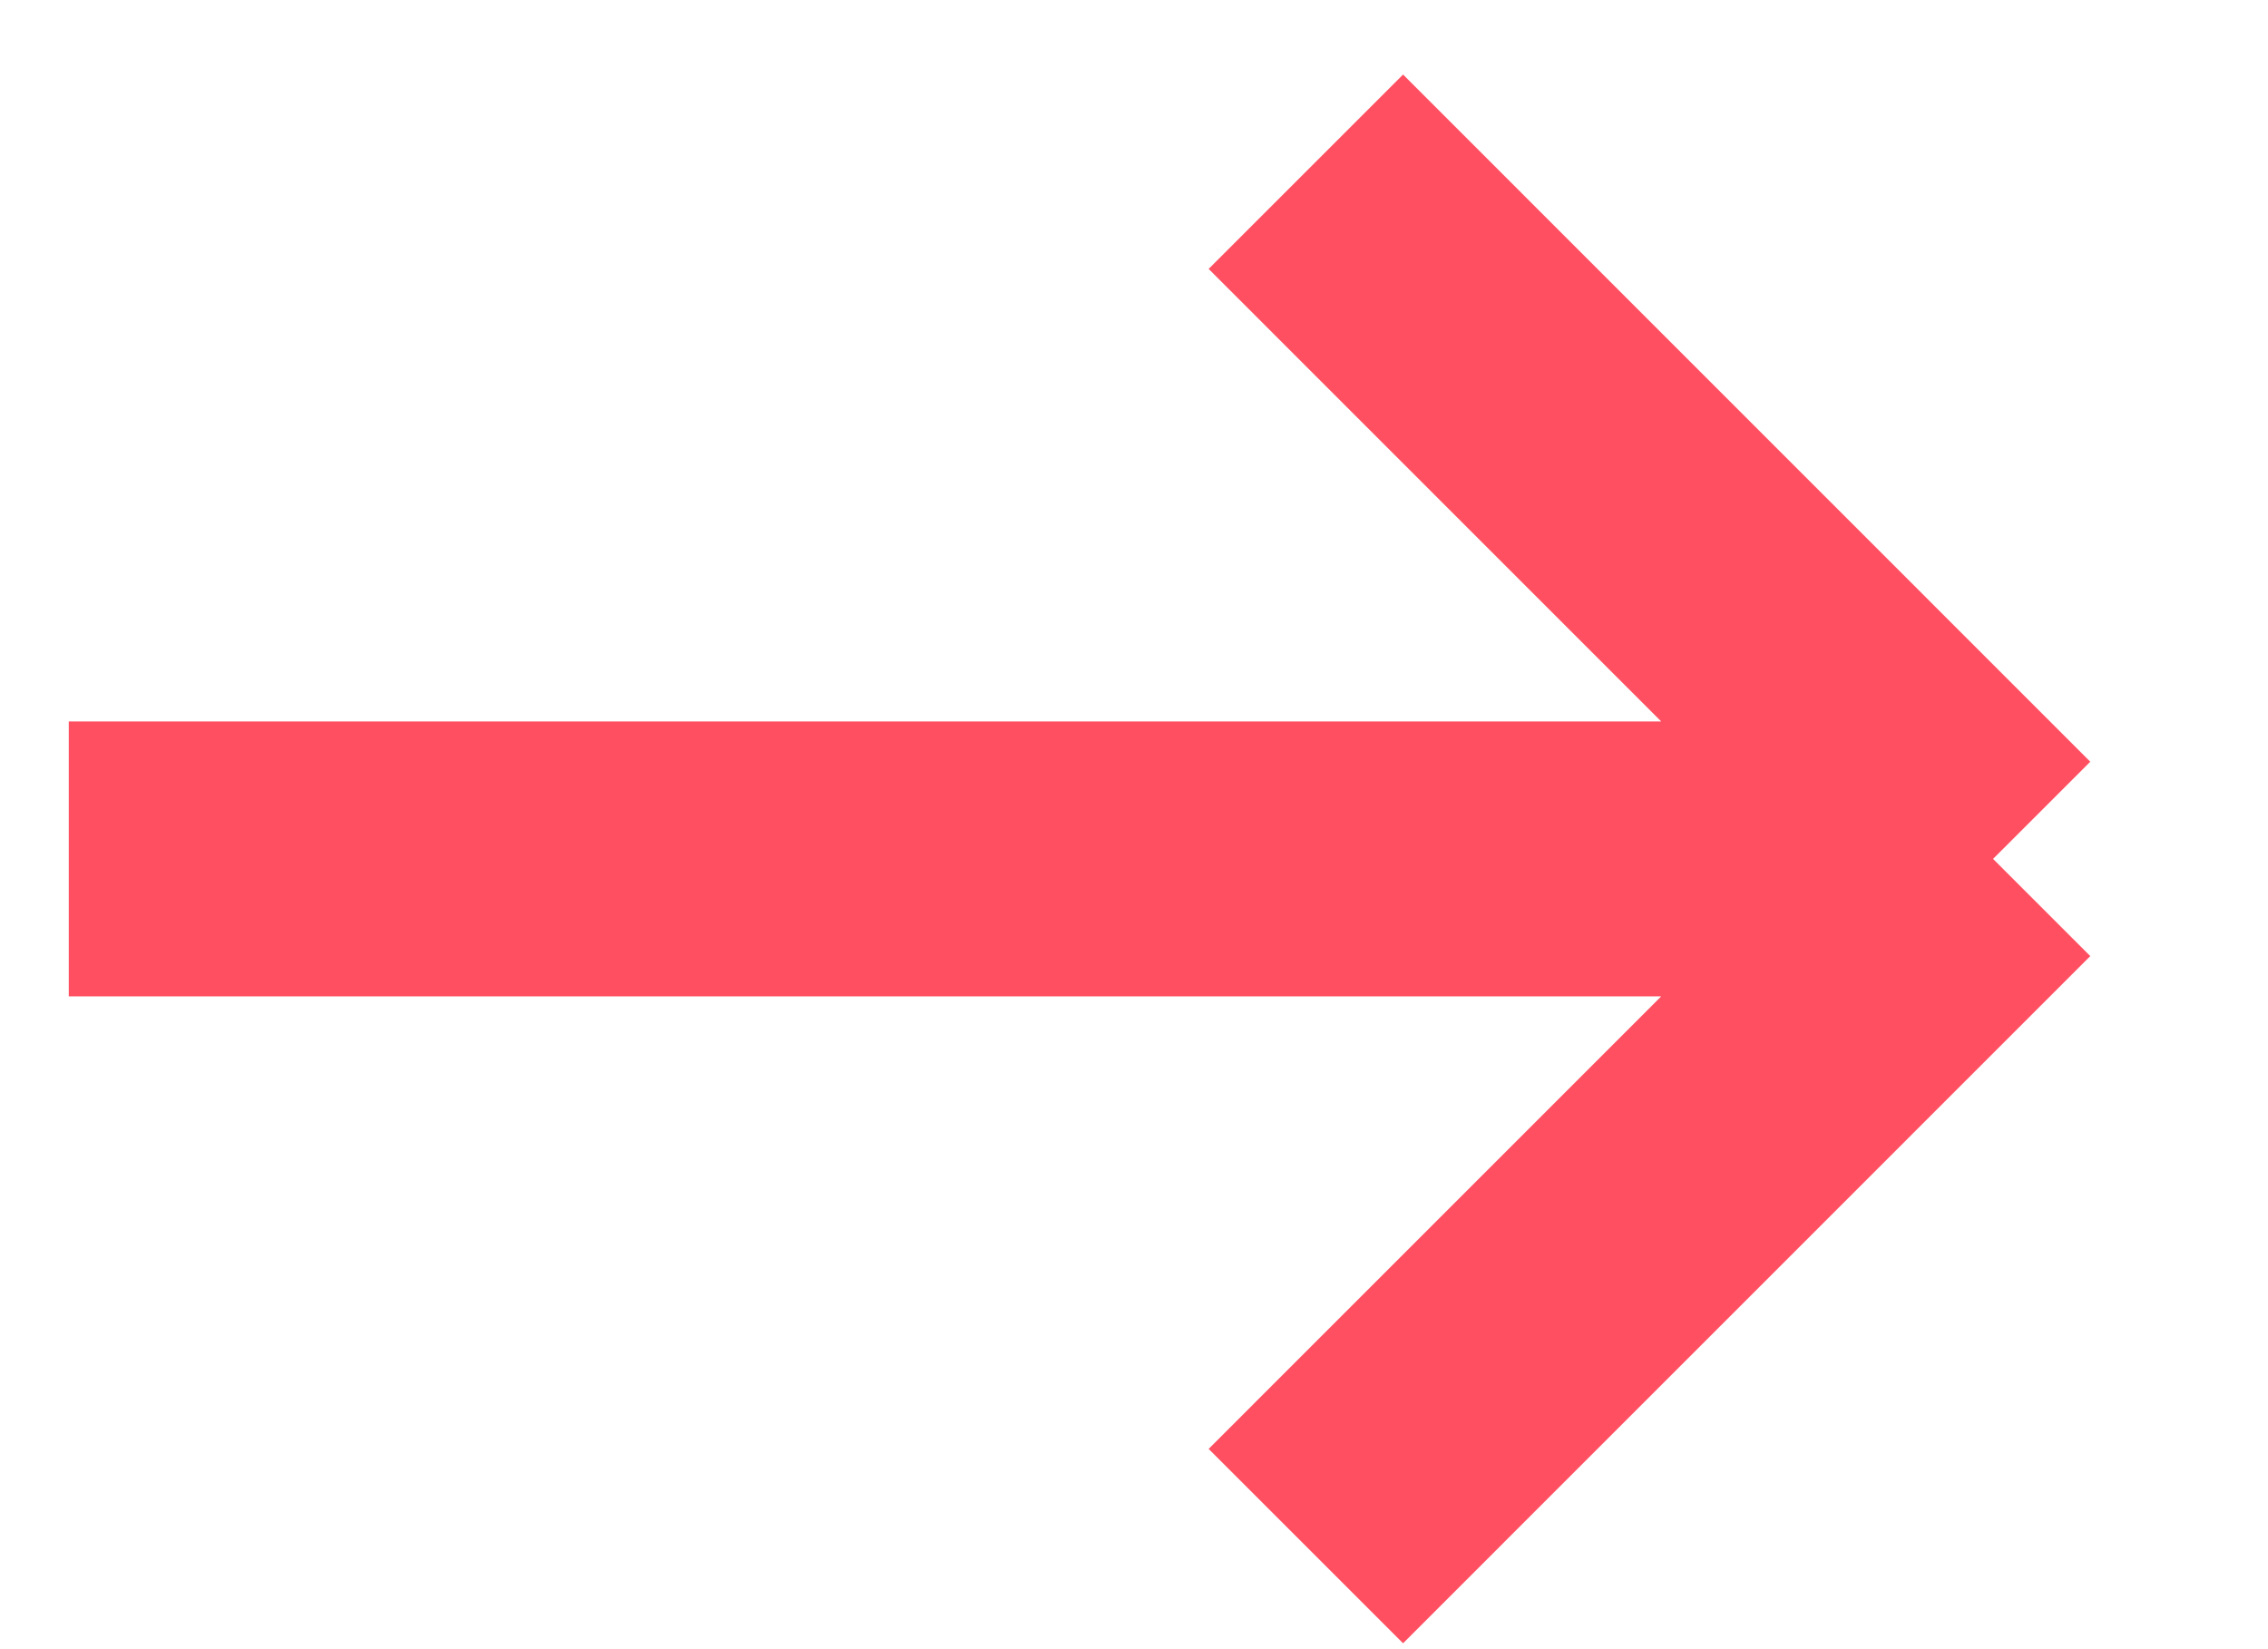 <svg width="22" height="16" viewBox="0 0 22 16" fill="none" xmlns="http://www.w3.org/2000/svg">
    <path d="M.667 8.333h18.666m0 0l-6.666-6.667m6.666 6.667L12.667 15" stroke="#FF4F61" stroke-width="2.667"/>
</svg>
